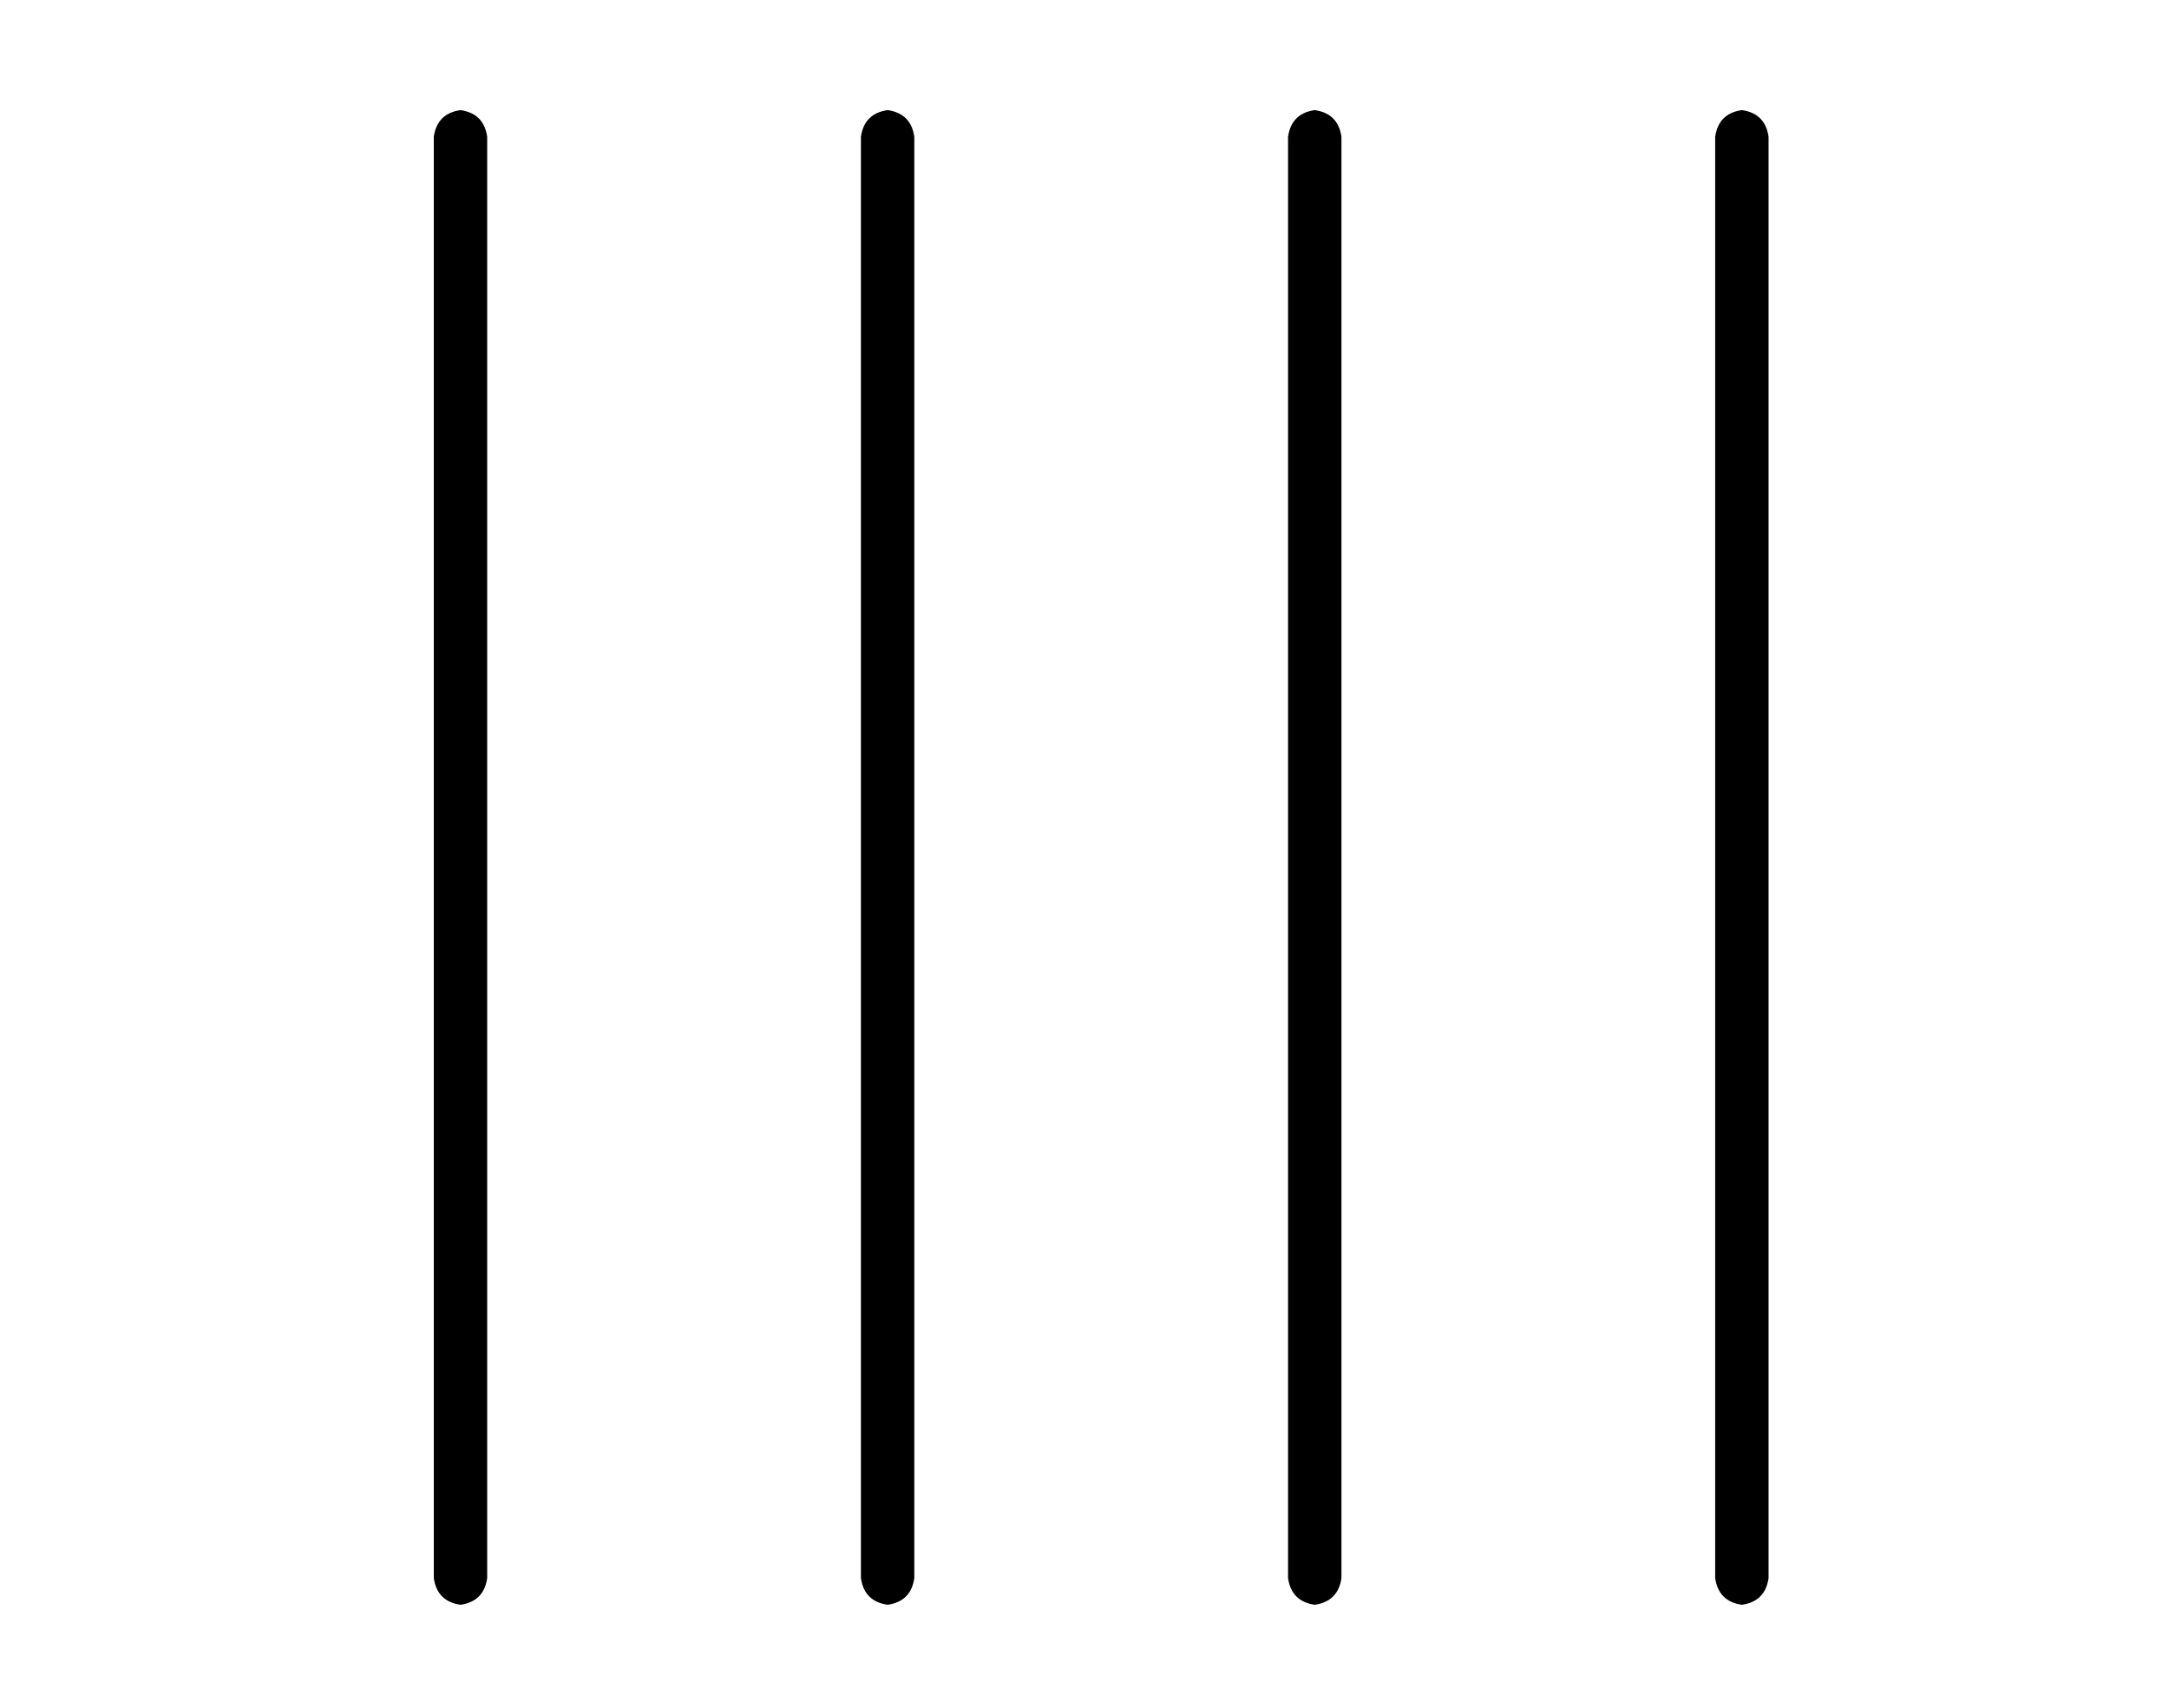 <?xml version="1.0" standalone="no"?>
<!DOCTYPE svg PUBLIC "-//W3C//DTD SVG 1.1//EN" "http://www.w3.org/Graphics/SVG/1.1/DTD/svg11.dtd" >
<svg xmlns="http://www.w3.org/2000/svg" xmlns:xlink="http://www.w3.org/1999/xlink" version="1.1" viewBox="-10 -40 650 512">
   <path fill="currentColor"
d="M136 1q-1 -7 -8 -8q-7 1 -8 8v432v0q1 7 8 8q7 -1 8 -8v-432v0zM264 1q-1 -7 -8 -8q-7 1 -8 8v432v0q1 7 8 8q7 -1 8 -8v-432v0zM384 -7q-7 1 -8 8v432v0q1 7 8 8q7 -1 8 -8v-432v0q-1 -7 -8 -8v0zM520 1q-1 -7 -8 -8q-7 1 -8 8v432v0q1 7 8 8q7 -1 8 -8v-432v0z" />
</svg>
